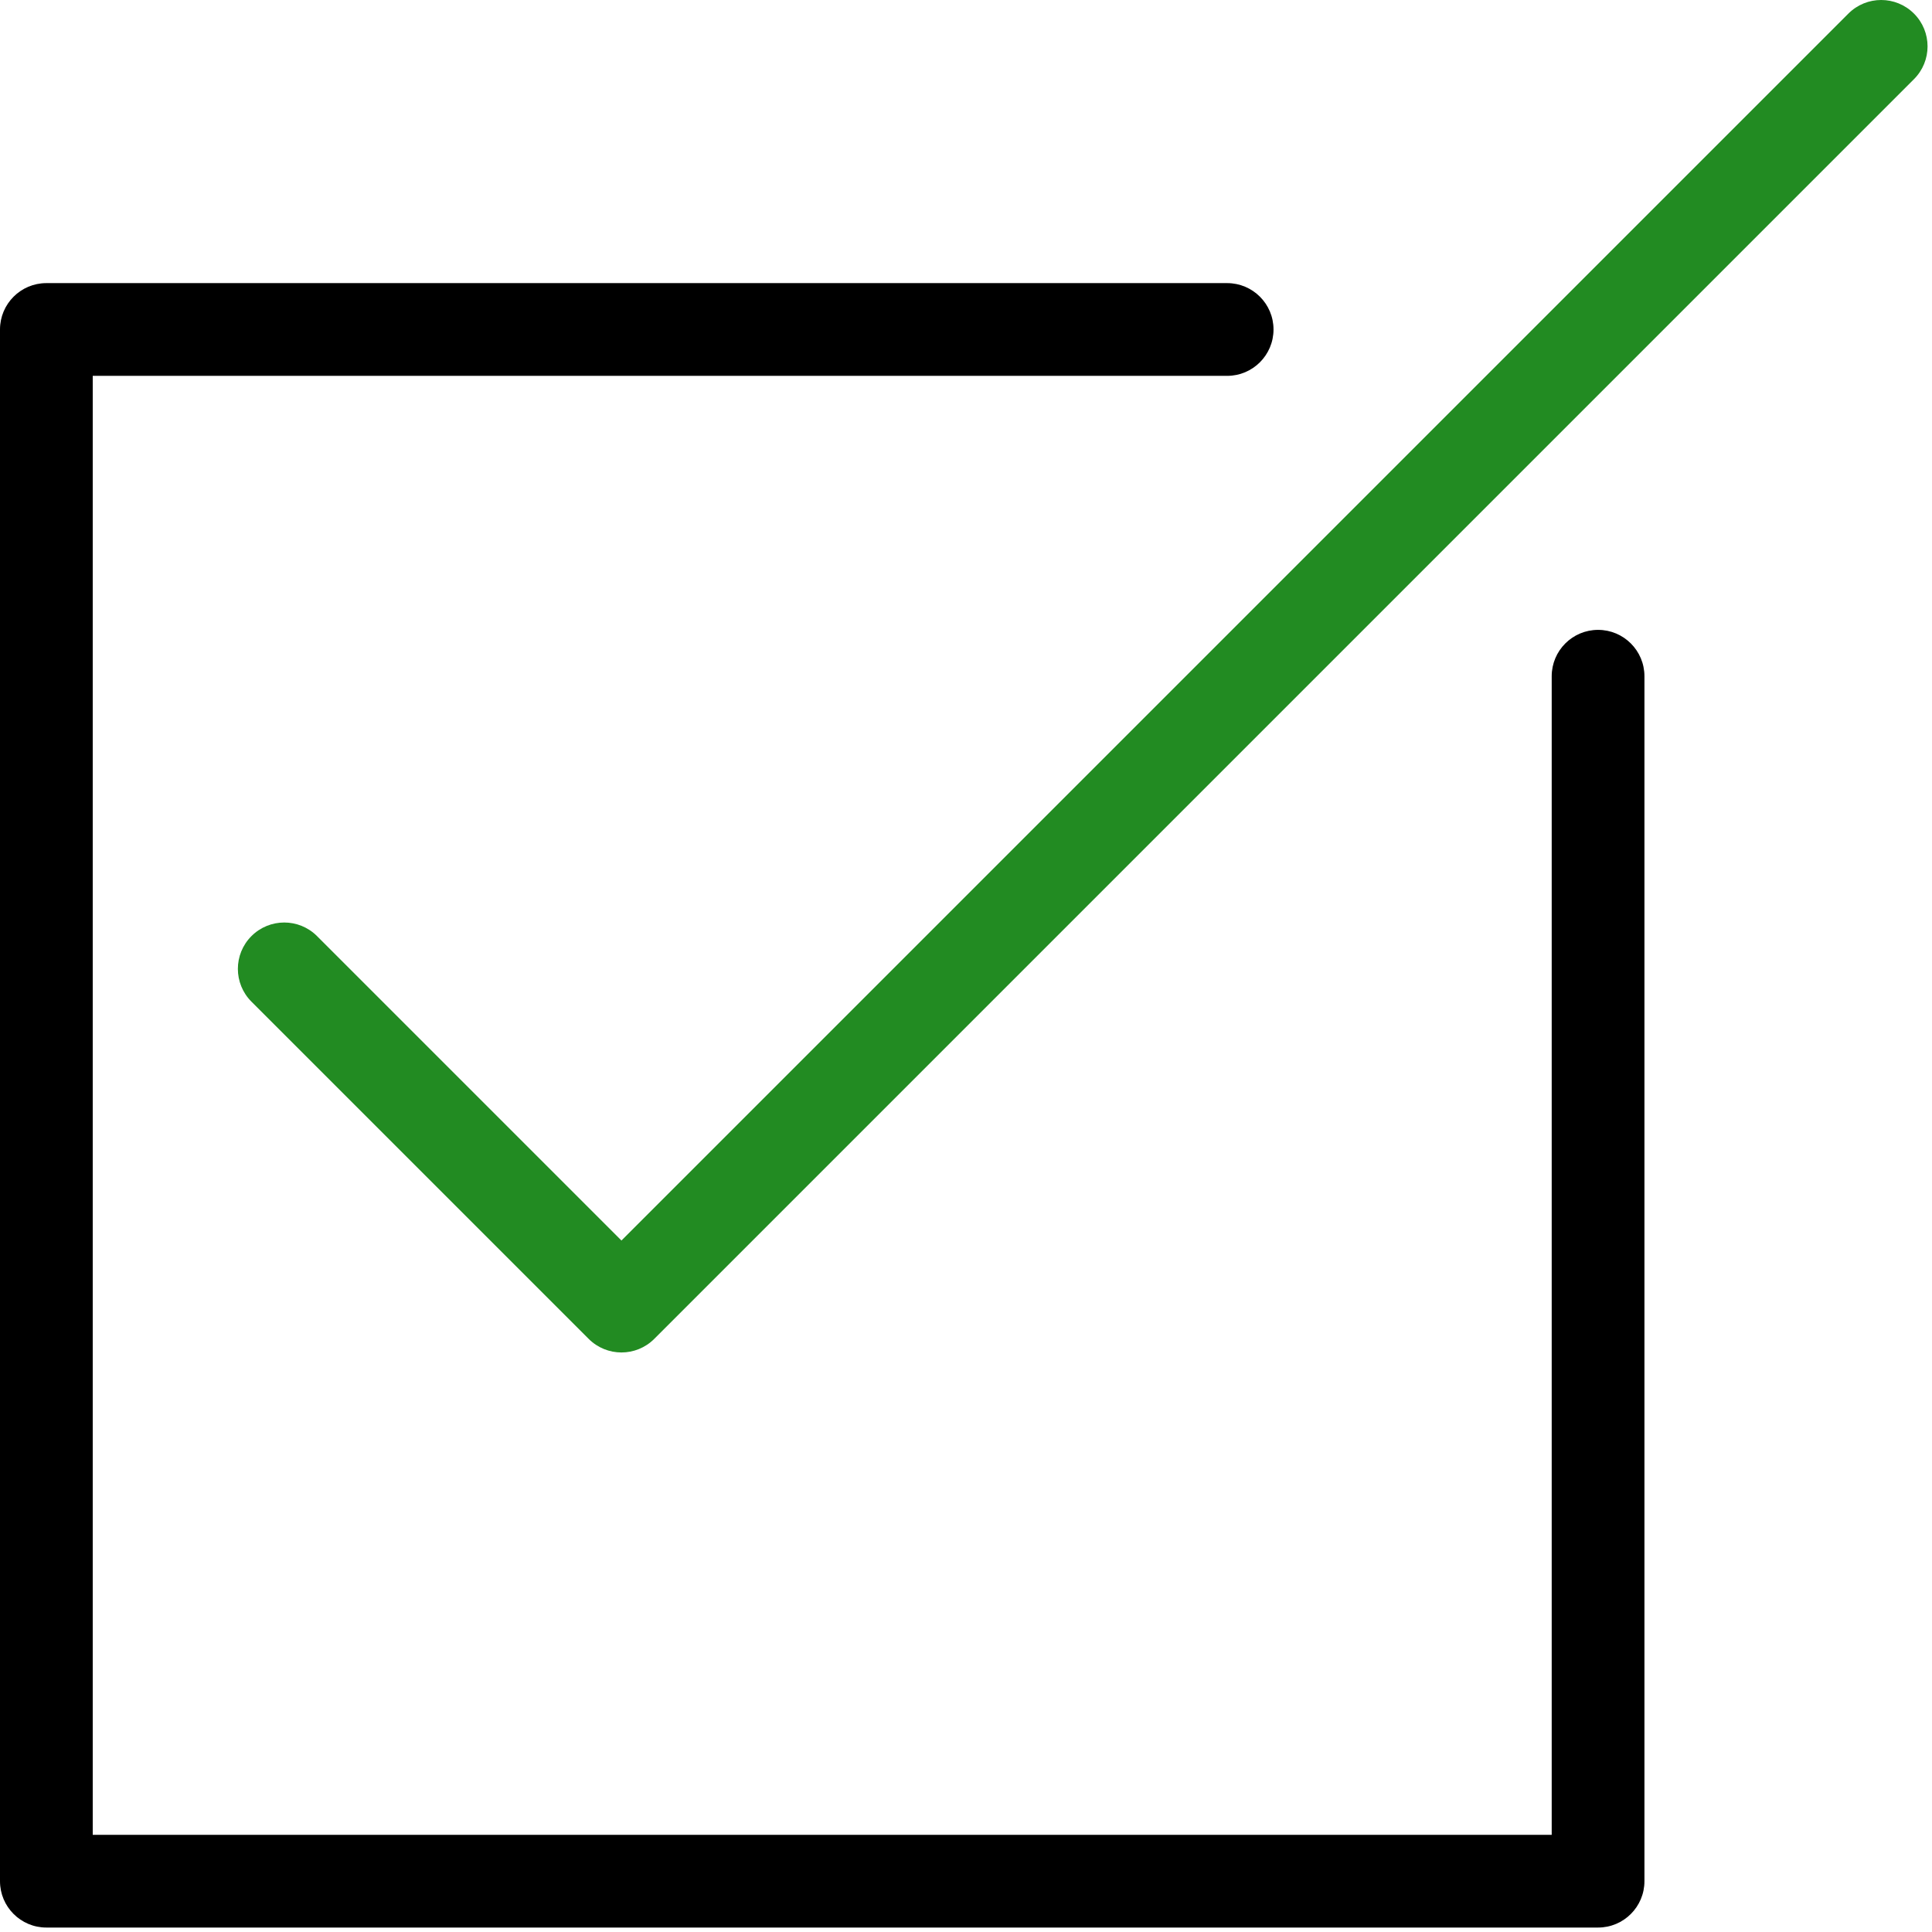 <?xml version="1.0" ?>
<svg height="250px" version="1.1" viewBox="0 0 250 250" width="250px" xmlns="http://www.w3.org/2000/svg"
>
    <title/>
    <desc/>
    <defs/>
    <g fill="none" fill-rule="evenodd" id="Page-1" stroke="none" stroke-width="1">
        <g fill-rule="nonzero" id="check-square">
            <path d="M206.79,81.505 C203.477,81.505 200.79,84.192 200.79,87.505 L200.79,237.424 L12,237.424 L12,48.635 L158.792,48.635 C162.106,48.635 164.792,45.948 164.792,42.635 C164.792,39.322 162.106,36.635 158.792,36.635 L6,36.635 C2.687,36.635 0,39.322 0,42.635 L0,243.424 C0,246.737 2.687,249.424 6,249.424 L206.79,249.424 C210.103,249.424 212.79,246.737 212.79,243.424 L212.79,87.505 C212.79,84.192 210.103,81.505 206.79,81.505 Z"
                  fill="#000000" id="Shape"/>
            <path d="M247.667,1.758 C245.324,-0.585 241.525,-0.587 239.182,1.758 L80.416,160.523 L41.023,121.13 C38.68,118.786 34.88,118.786 32.538,121.13 C30.195,123.473 30.195,127.272 32.538,129.614 L76.174,173.25 C77.345,174.422 78.881,175.008 80.417,175.008 C81.953,175.008 83.488,174.422 84.66,173.25 L247.667,10.243 C250.011,7.9 250.011,4.101 247.667,1.758 Z"
                  fill="#228B22" id="Shape"/>
        </g>
    </g>
</svg>